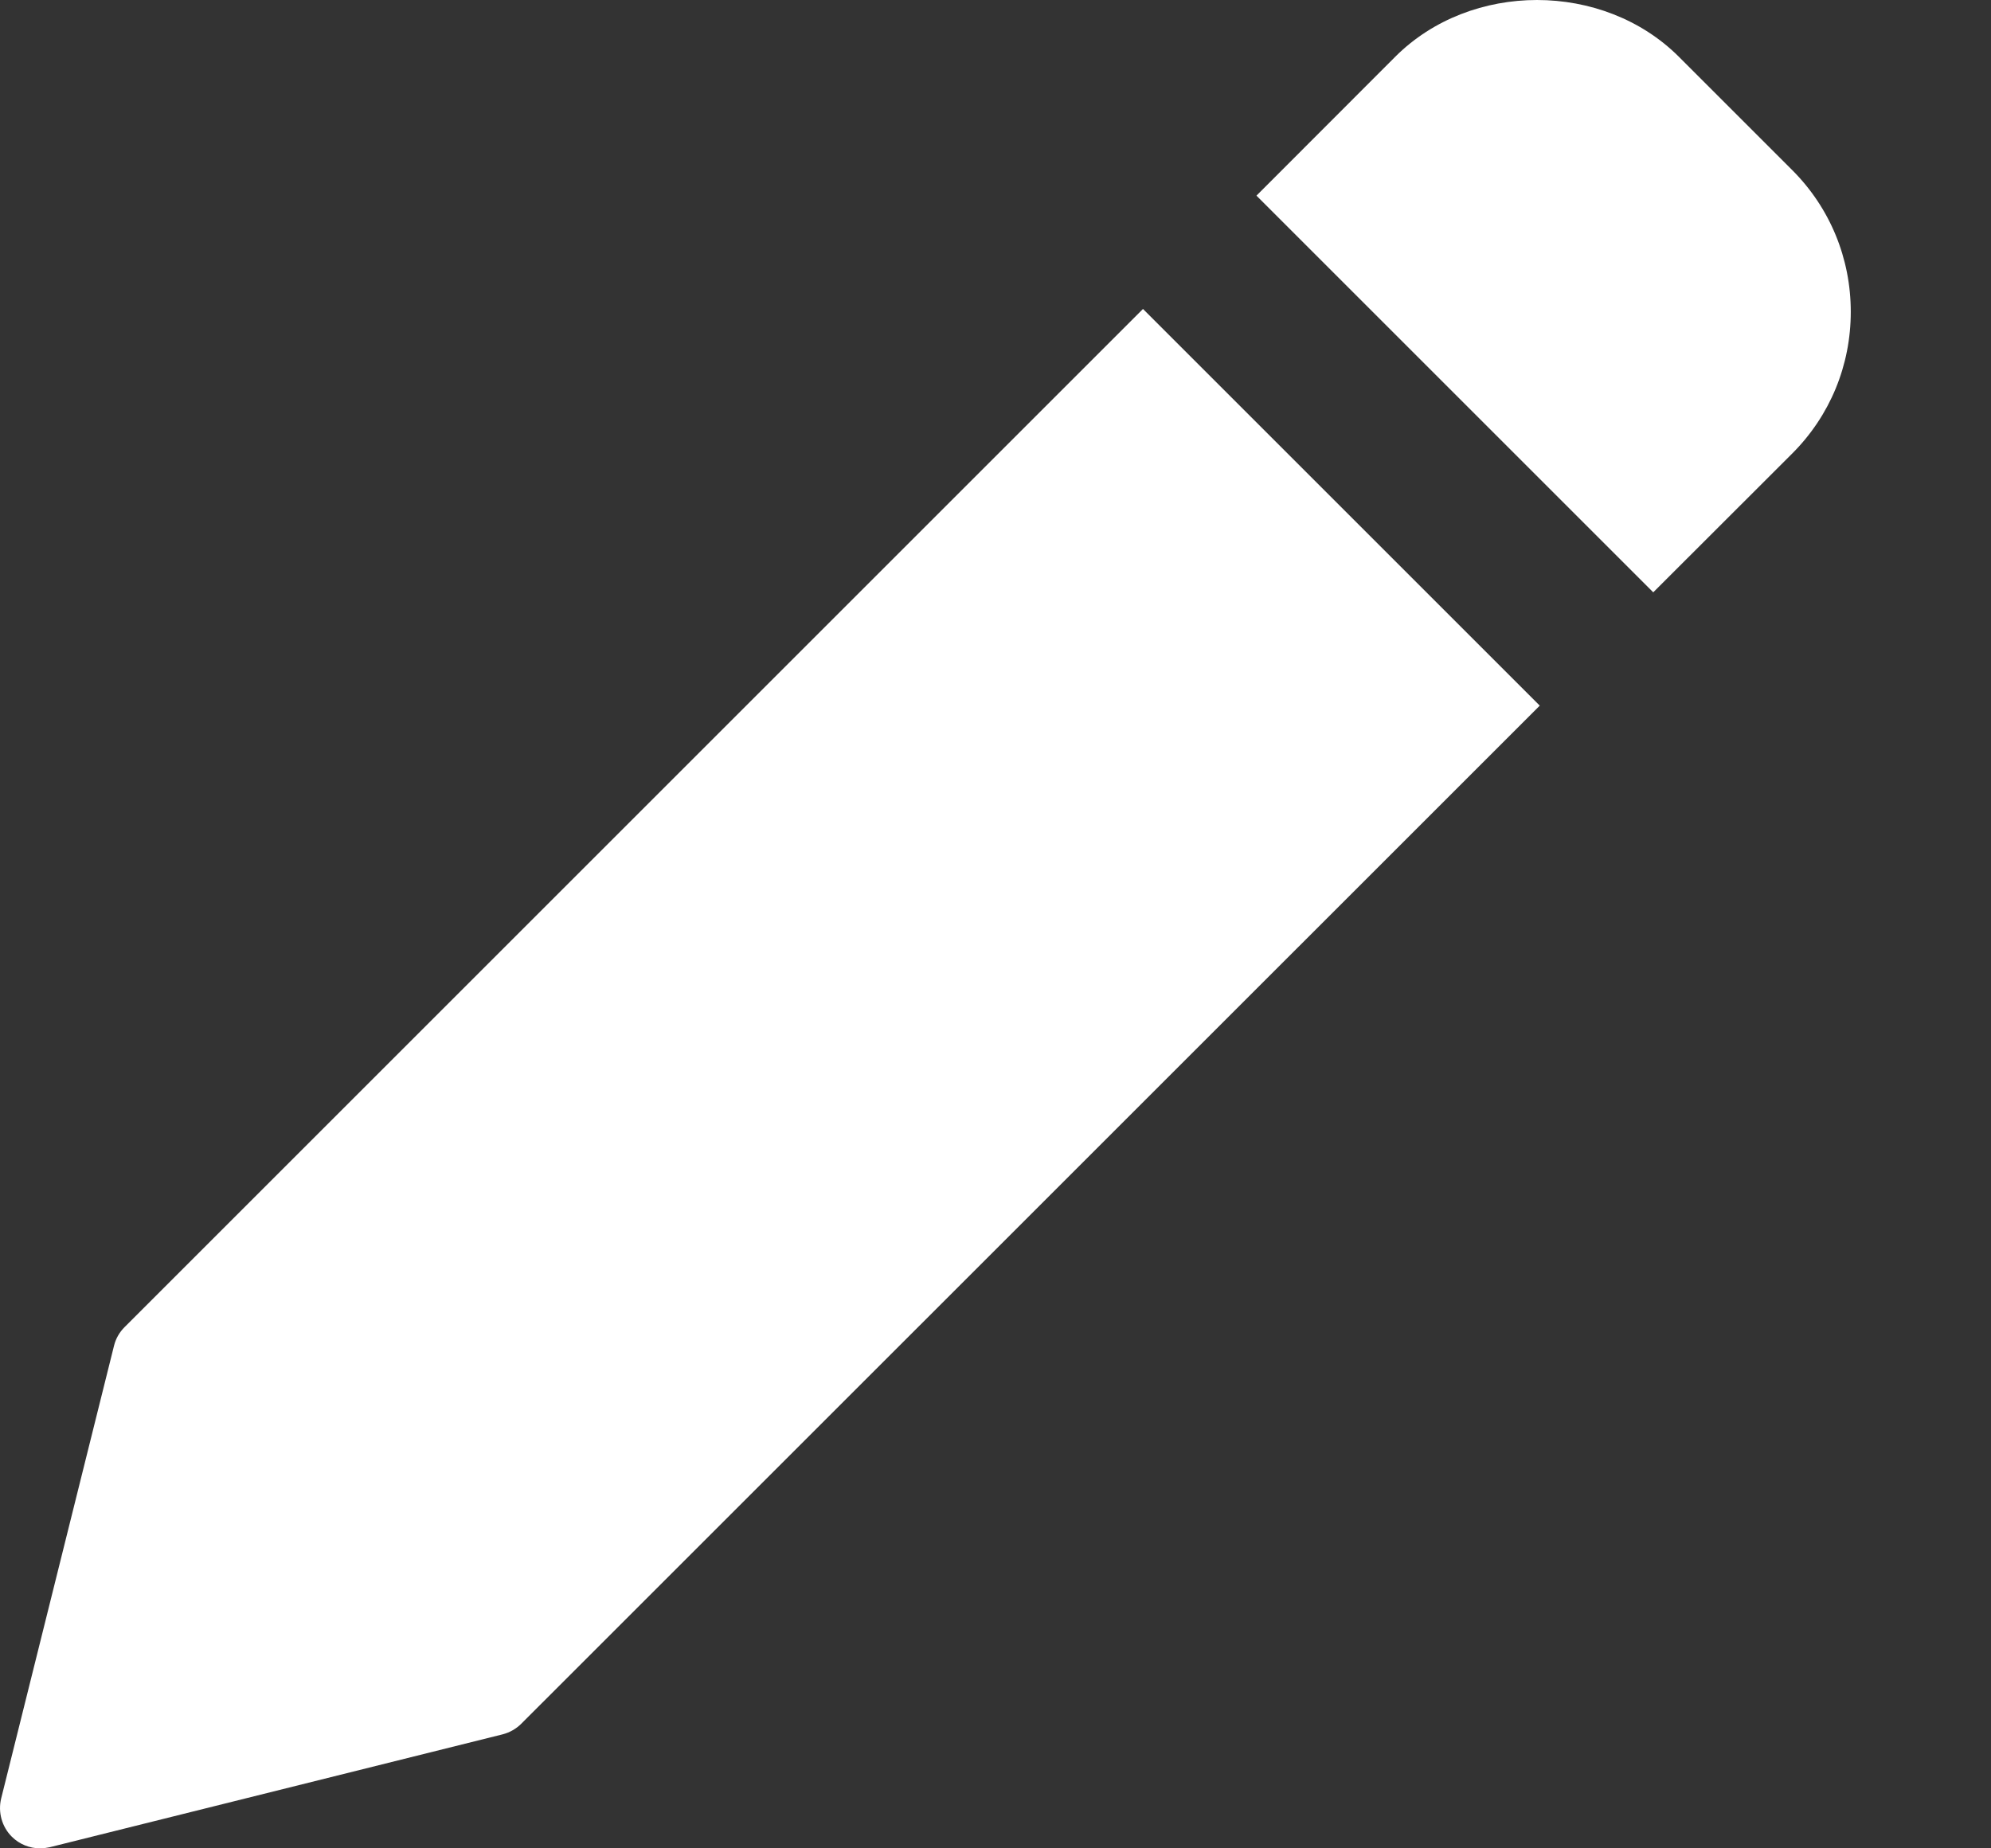 <svg width="14" height="13" viewBox="0 0 14 13" fill="none" xmlns="http://www.w3.org/2000/svg">
<rect x="0" y="0" width="14" height="13" fill="#333333" stroke="none"/>
<path d="M8.037 2.173L0.876 9.334C0.84 9.37 0.814 9.415 0.802 9.464L0.008 12.65C-0.015 12.746 0.013 12.848 0.083 12.918C0.136 12.971 0.208 13 0.282 13C0.304 13 0.327 12.997 0.35 12.992L3.535 12.198C3.585 12.185 3.63 12.159 3.666 12.123L10.827 4.963L8.037 2.173Z" fill="white"/>
<path d="M12.602 1.196L11.805 0.399C11.272 -0.133 10.343 -0.133 9.811 0.399L8.835 1.376L11.625 4.166L12.602 3.19C12.868 2.924 13.014 2.57 13.014 2.193C13.014 1.817 12.868 1.462 12.602 1.196Z" fill="white"/>
</svg>
